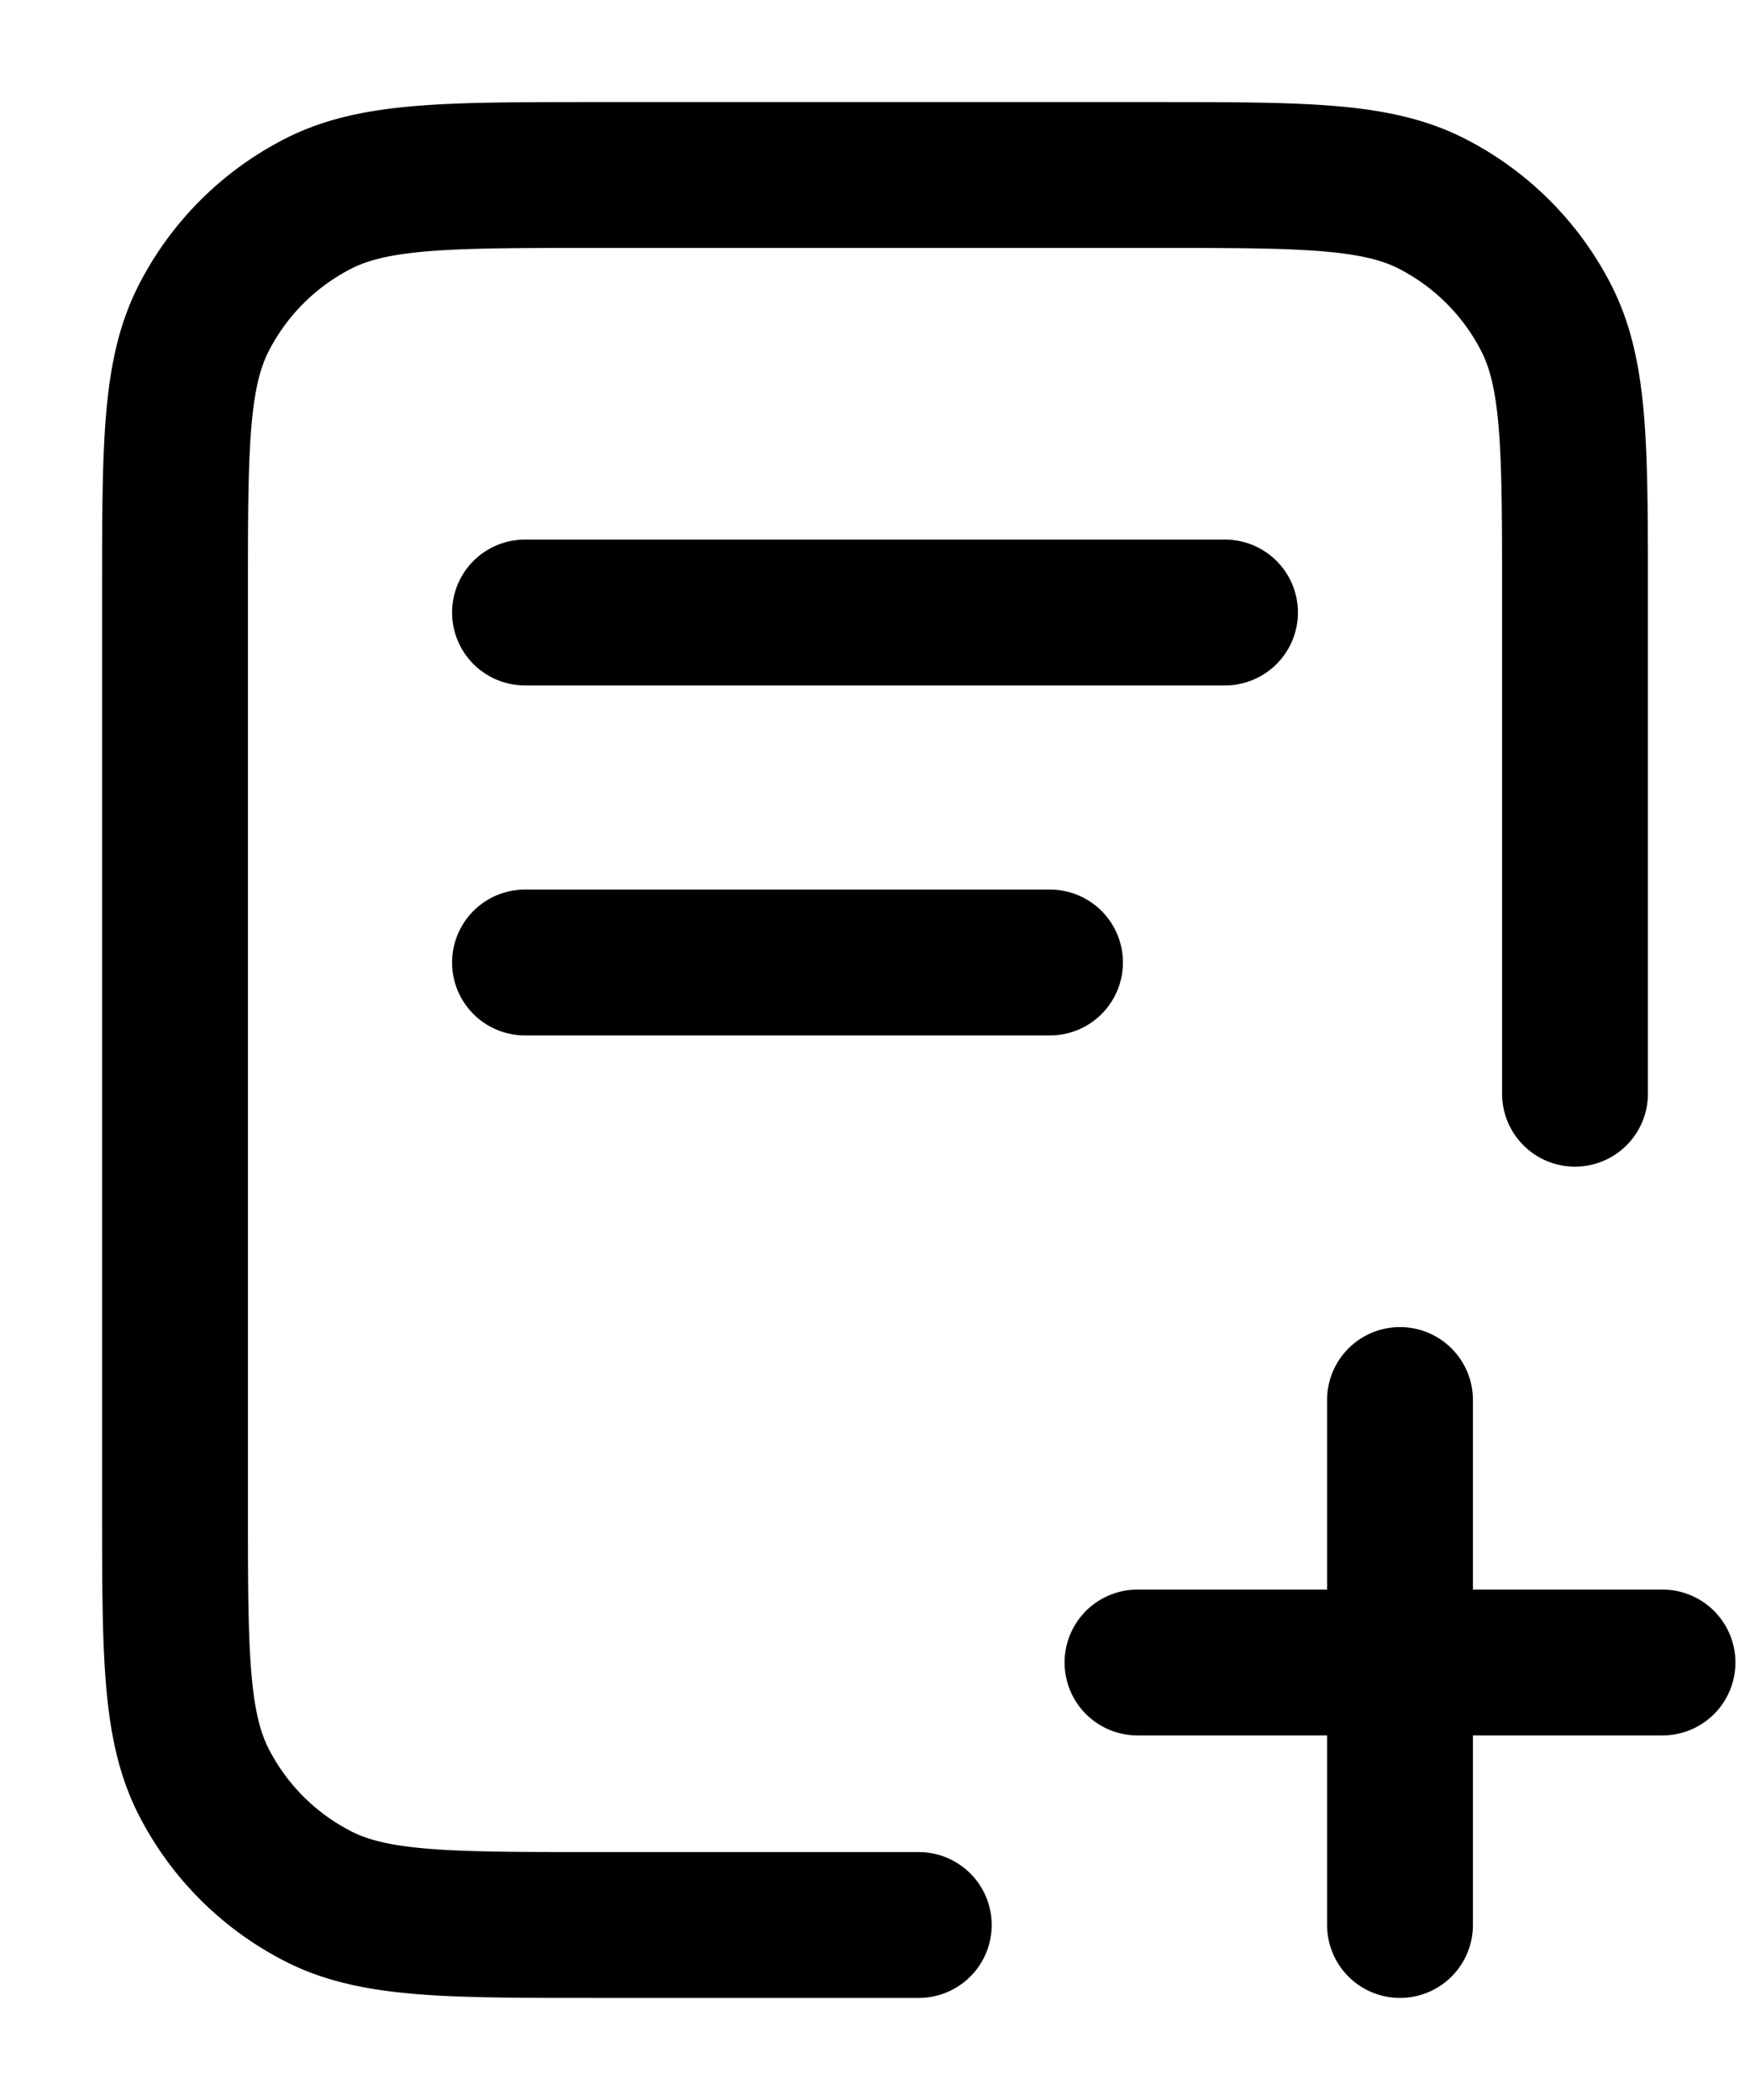 <svg xmlns="http://www.w3.org/2000/svg" fill="none" viewBox="0 0 15 18"><path d="M13.5 9.375V5.1c0-1.26 0-1.89-.245-2.371a2.25 2.25 0 0 0-.984-.984C11.791 1.5 11.162 1.5 9.9 1.5H5.1c-1.26 0-1.89 0-2.371.245a2.25 2.25 0 0 0-.984.984C1.5 3.209 1.5 3.839 1.5 5.1v7.8c0 1.26 0 1.89.245 2.371.216.424.56.768.984.984.48.245 1.11.245 2.37.245h2.776m4.125 0v-2.25m0 0V12m0 2.25H9.75m2.25 0h2.25m-3.75-9h-6m4.5 3H4.5" stroke="#000" stroke-width="1.25" stroke-linecap="round" stroke-linejoin="round"></path></svg>